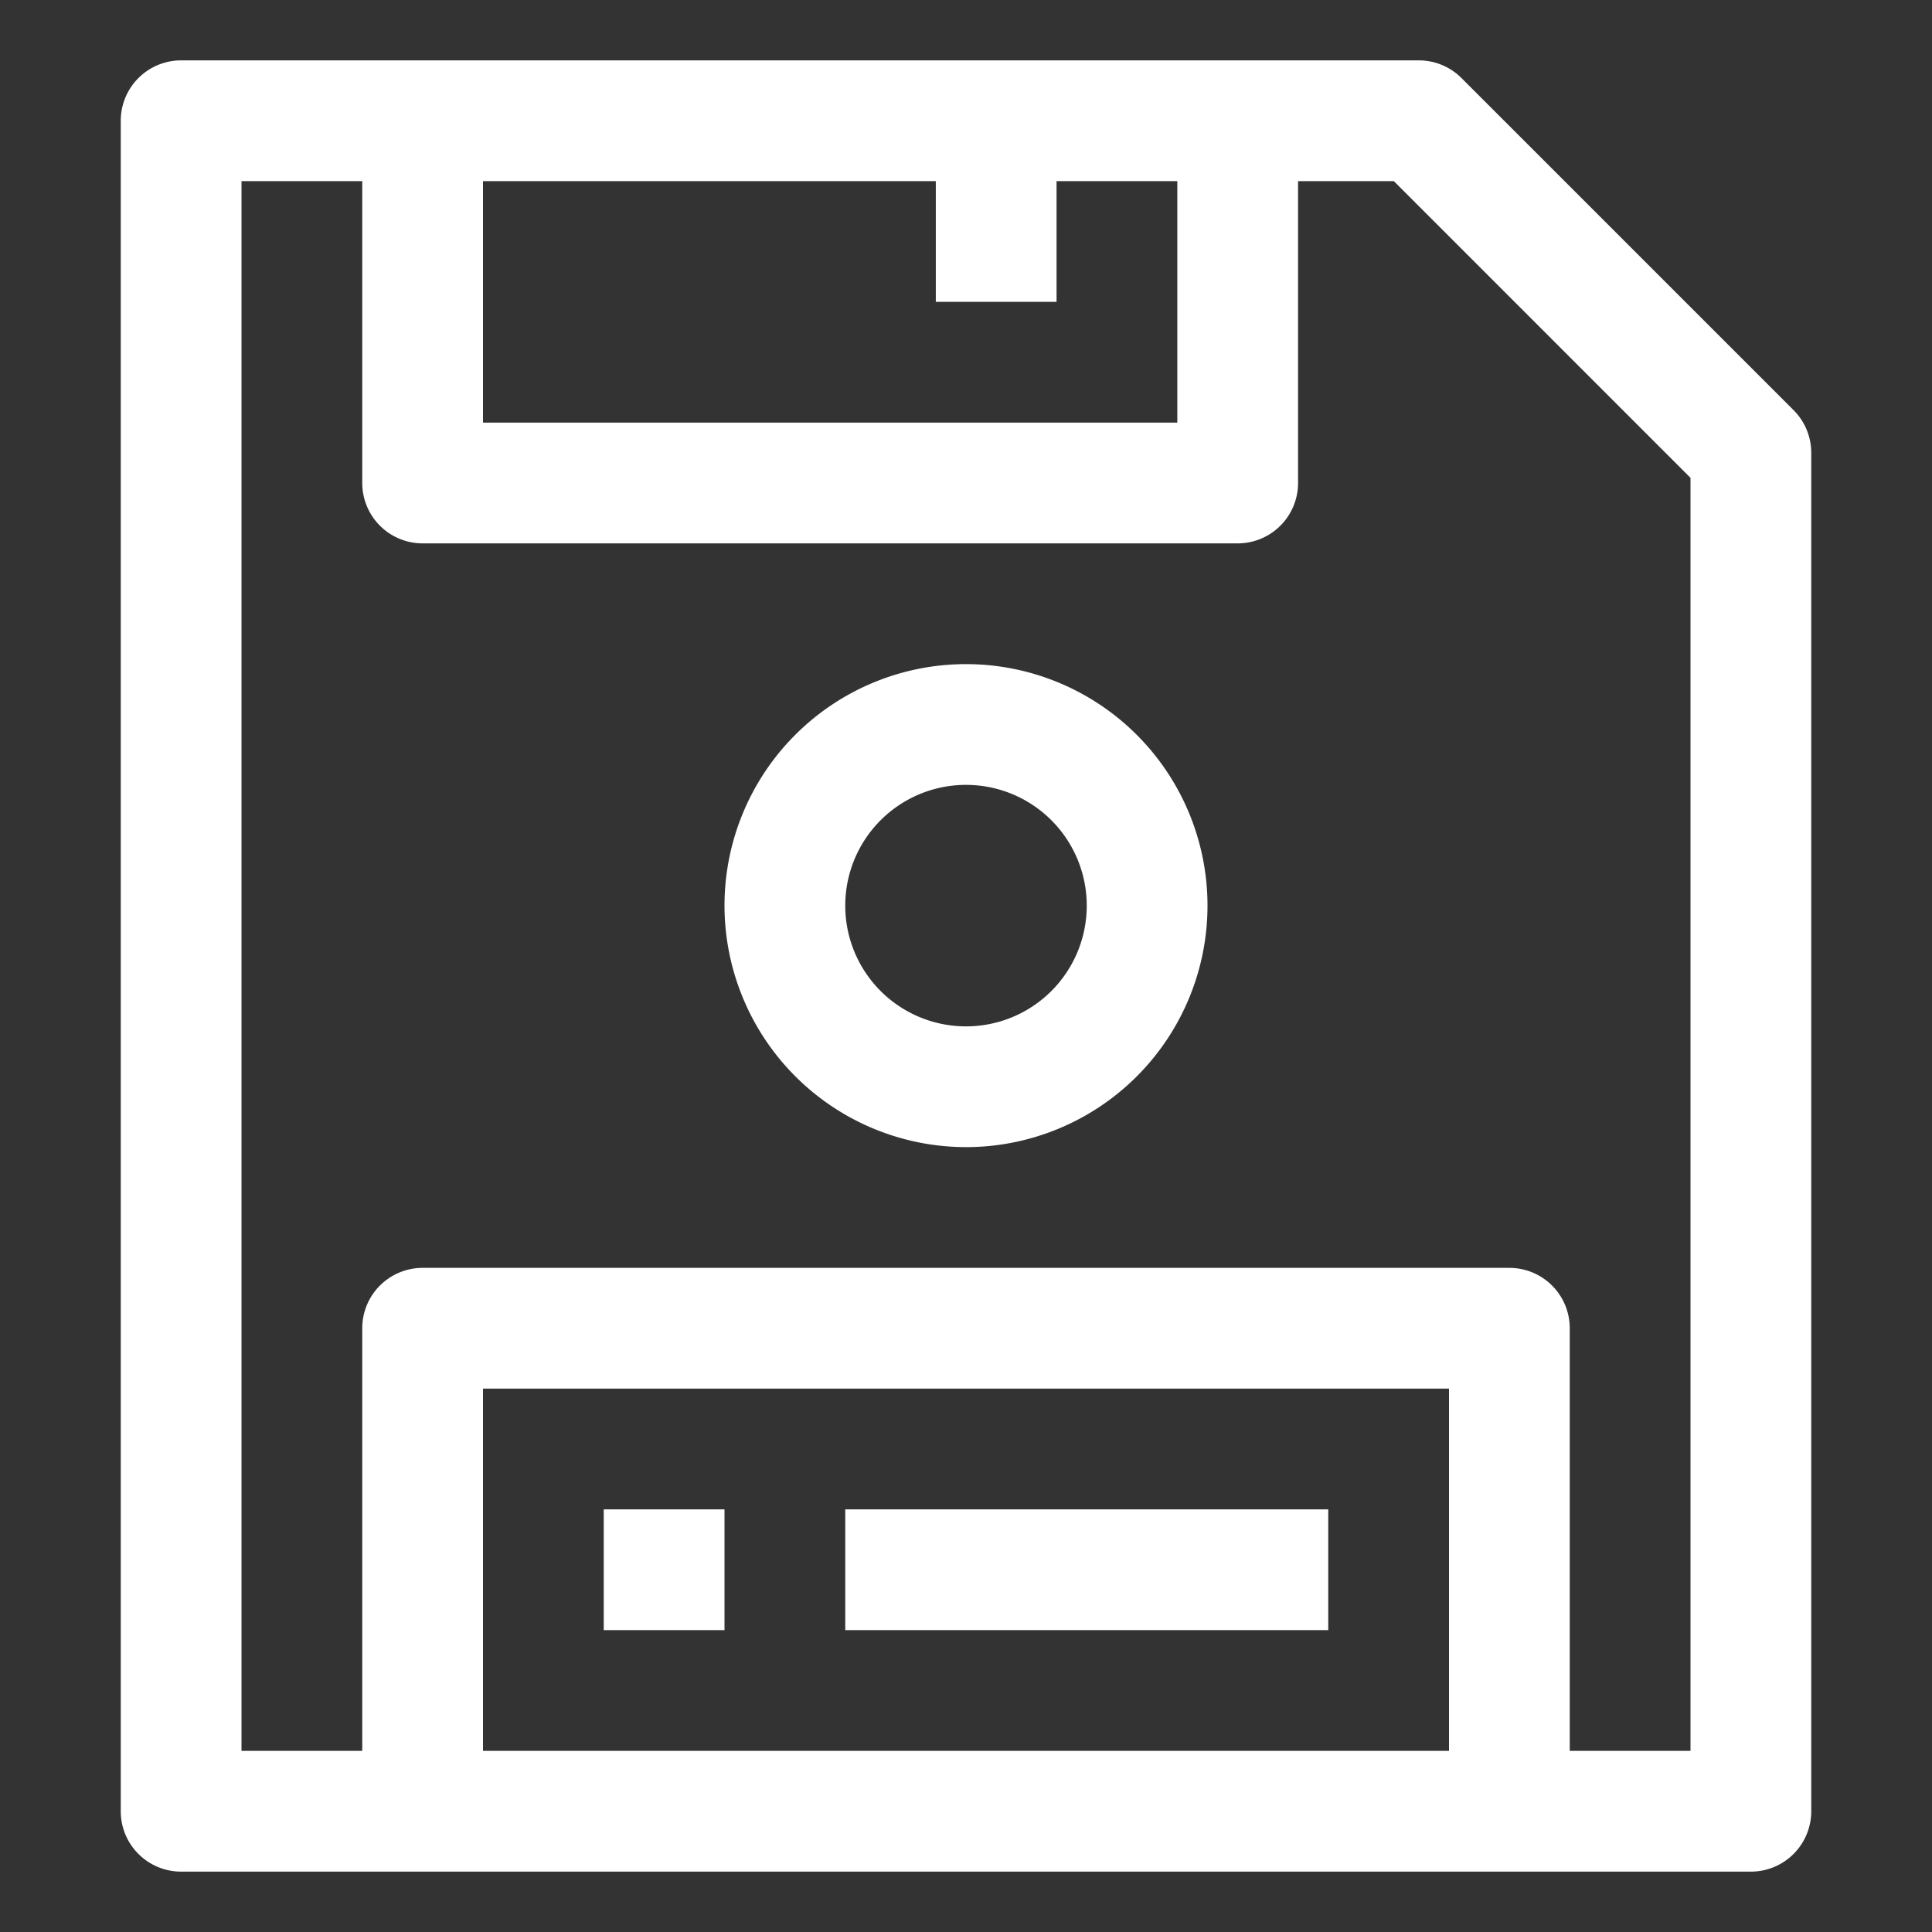 <?xml version="1.0" ?>
<svg fill="#fff" width="800px" height="800px" viewBox="0 0 64 64" data-name="Material Expand" id="Material_Expand" xmlns="http://www.w3.org/2000/svg"><rect x="0" y="0" width="64" height="64" fill="#333333" stroke="none"/><rect height="4" width="4" x="20" y="50"/><rect height="4" width="16" x="28" y="50"/><path d="M32,38a8,8,0,1,0-8-8A8.009,8.009,0,0,0,32,38Zm0-12a4,4,0,1,1-4,4A4,4,0,0,1,32,26Z"/><path d="M6,62H58a2,2,0,0,0,2-2V15a2,2,0,0,0-.586-1.414l-11-11A2,2,0,0,0,47,2H6A2,2,0,0,0,4,4V60A2,2,0,0,0,6,62Zm42-4H16V46H48ZM16,6H31v4h4V6h4v8H16ZM8,6h4V16a2,2,0,0,0,2,2H41a2,2,0,0,0,2-2V6h3.172L56,15.829V58H52V44a2,2,0,0,0-2-2H14a2,2,0,0,0-2,2V58H8Z"/></svg>